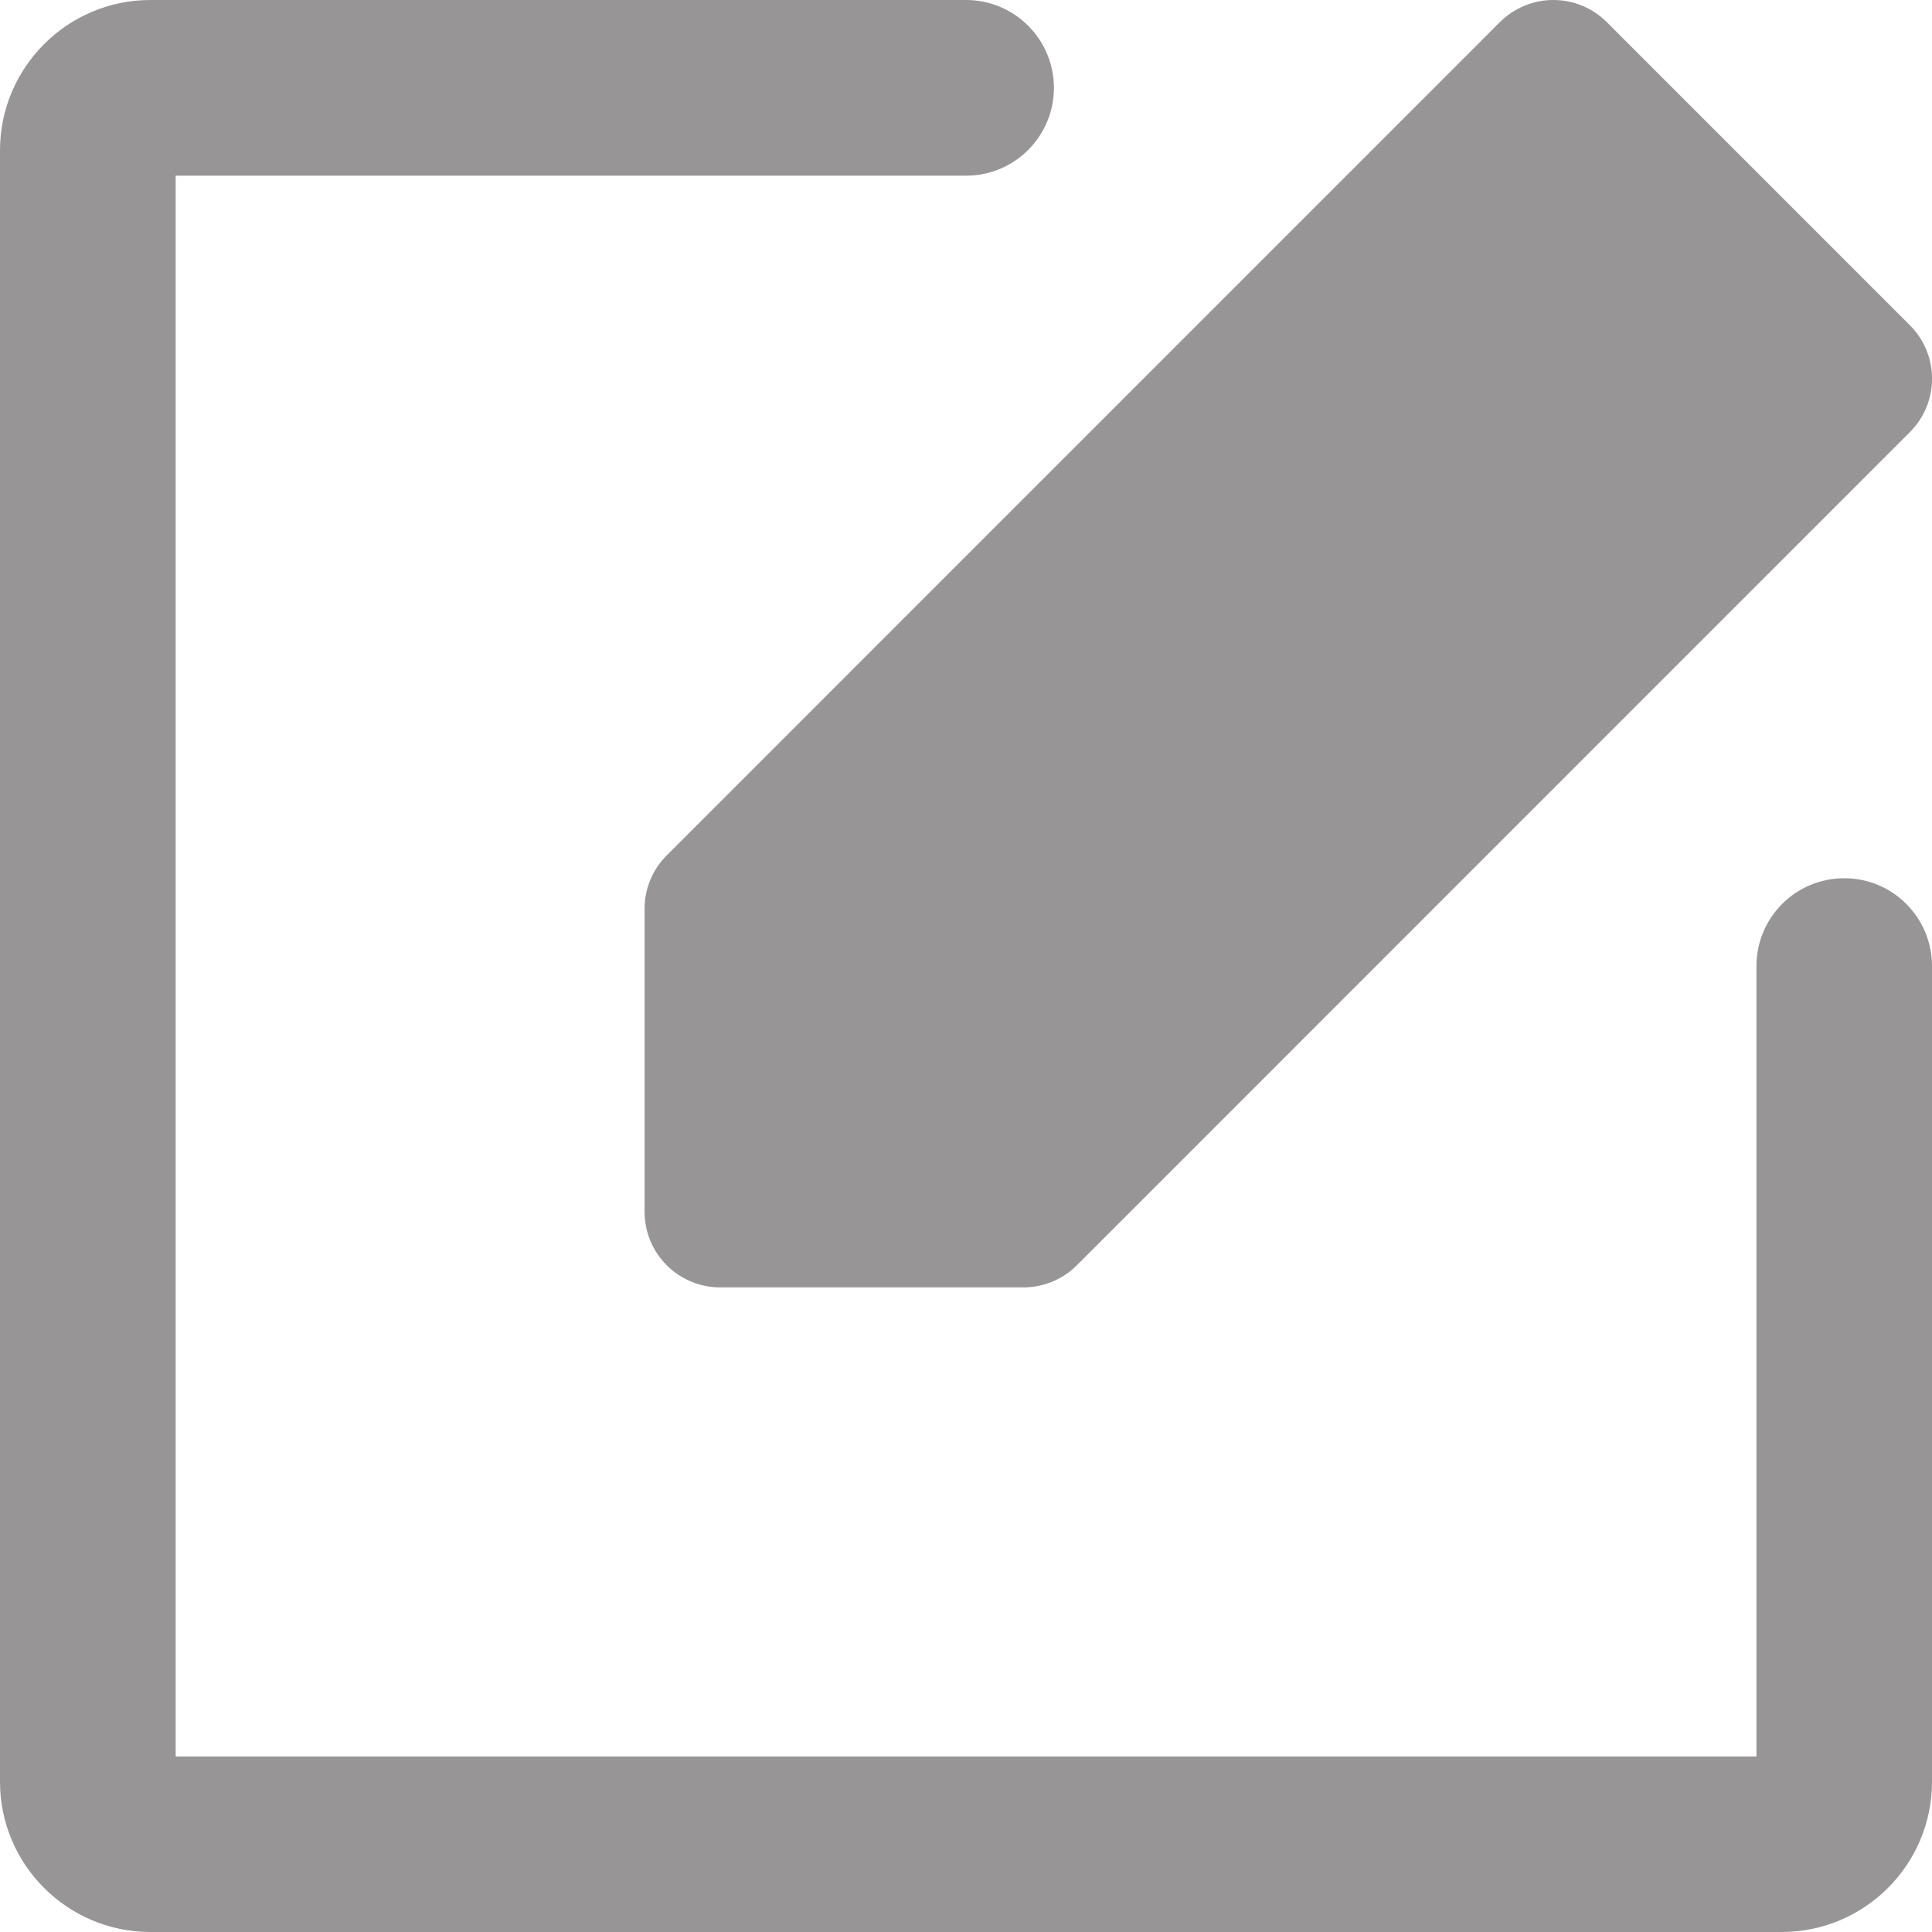 <svg width="14" height="14" viewBox="0 0 14 14" fill="none" xmlns="http://www.w3.org/2000/svg">
<path fill-rule="evenodd" clip-rule="evenodd" d="M11.644 0.161C11.541 0.058 11.402 0 11.256 0C11.111 0 10.971 0.058 10.868 0.161L4.832 6.198C4.728 6.301 4.671 6.44 4.671 6.585V8.781C4.671 9.084 4.916 9.329 5.22 9.329H7.415C7.56 9.329 7.7 9.272 7.803 9.169L13.839 3.132C14.054 2.918 14.054 2.57 13.839 2.356L11.644 0.161Z" fill="#979595"/>
<path fill-rule="evenodd" clip-rule="evenodd" d="M13.364 6.364C13.012 6.364 12.728 6.649 12.728 7.001V12.728H1.273V1.273H7C7.352 1.273 7.637 0.988 7.637 0.637C7.637 0.285 7.352 0 7 0H1.09C0.489 0 0 0.489 0 1.09V12.911C0 13.512 0.489 14 1.09 14H12.91C13.512 14 14 13.512 14 12.911V7.001C14 6.649 13.716 6.364 13.364 6.364Z" fill="#979595"/>
</svg>
